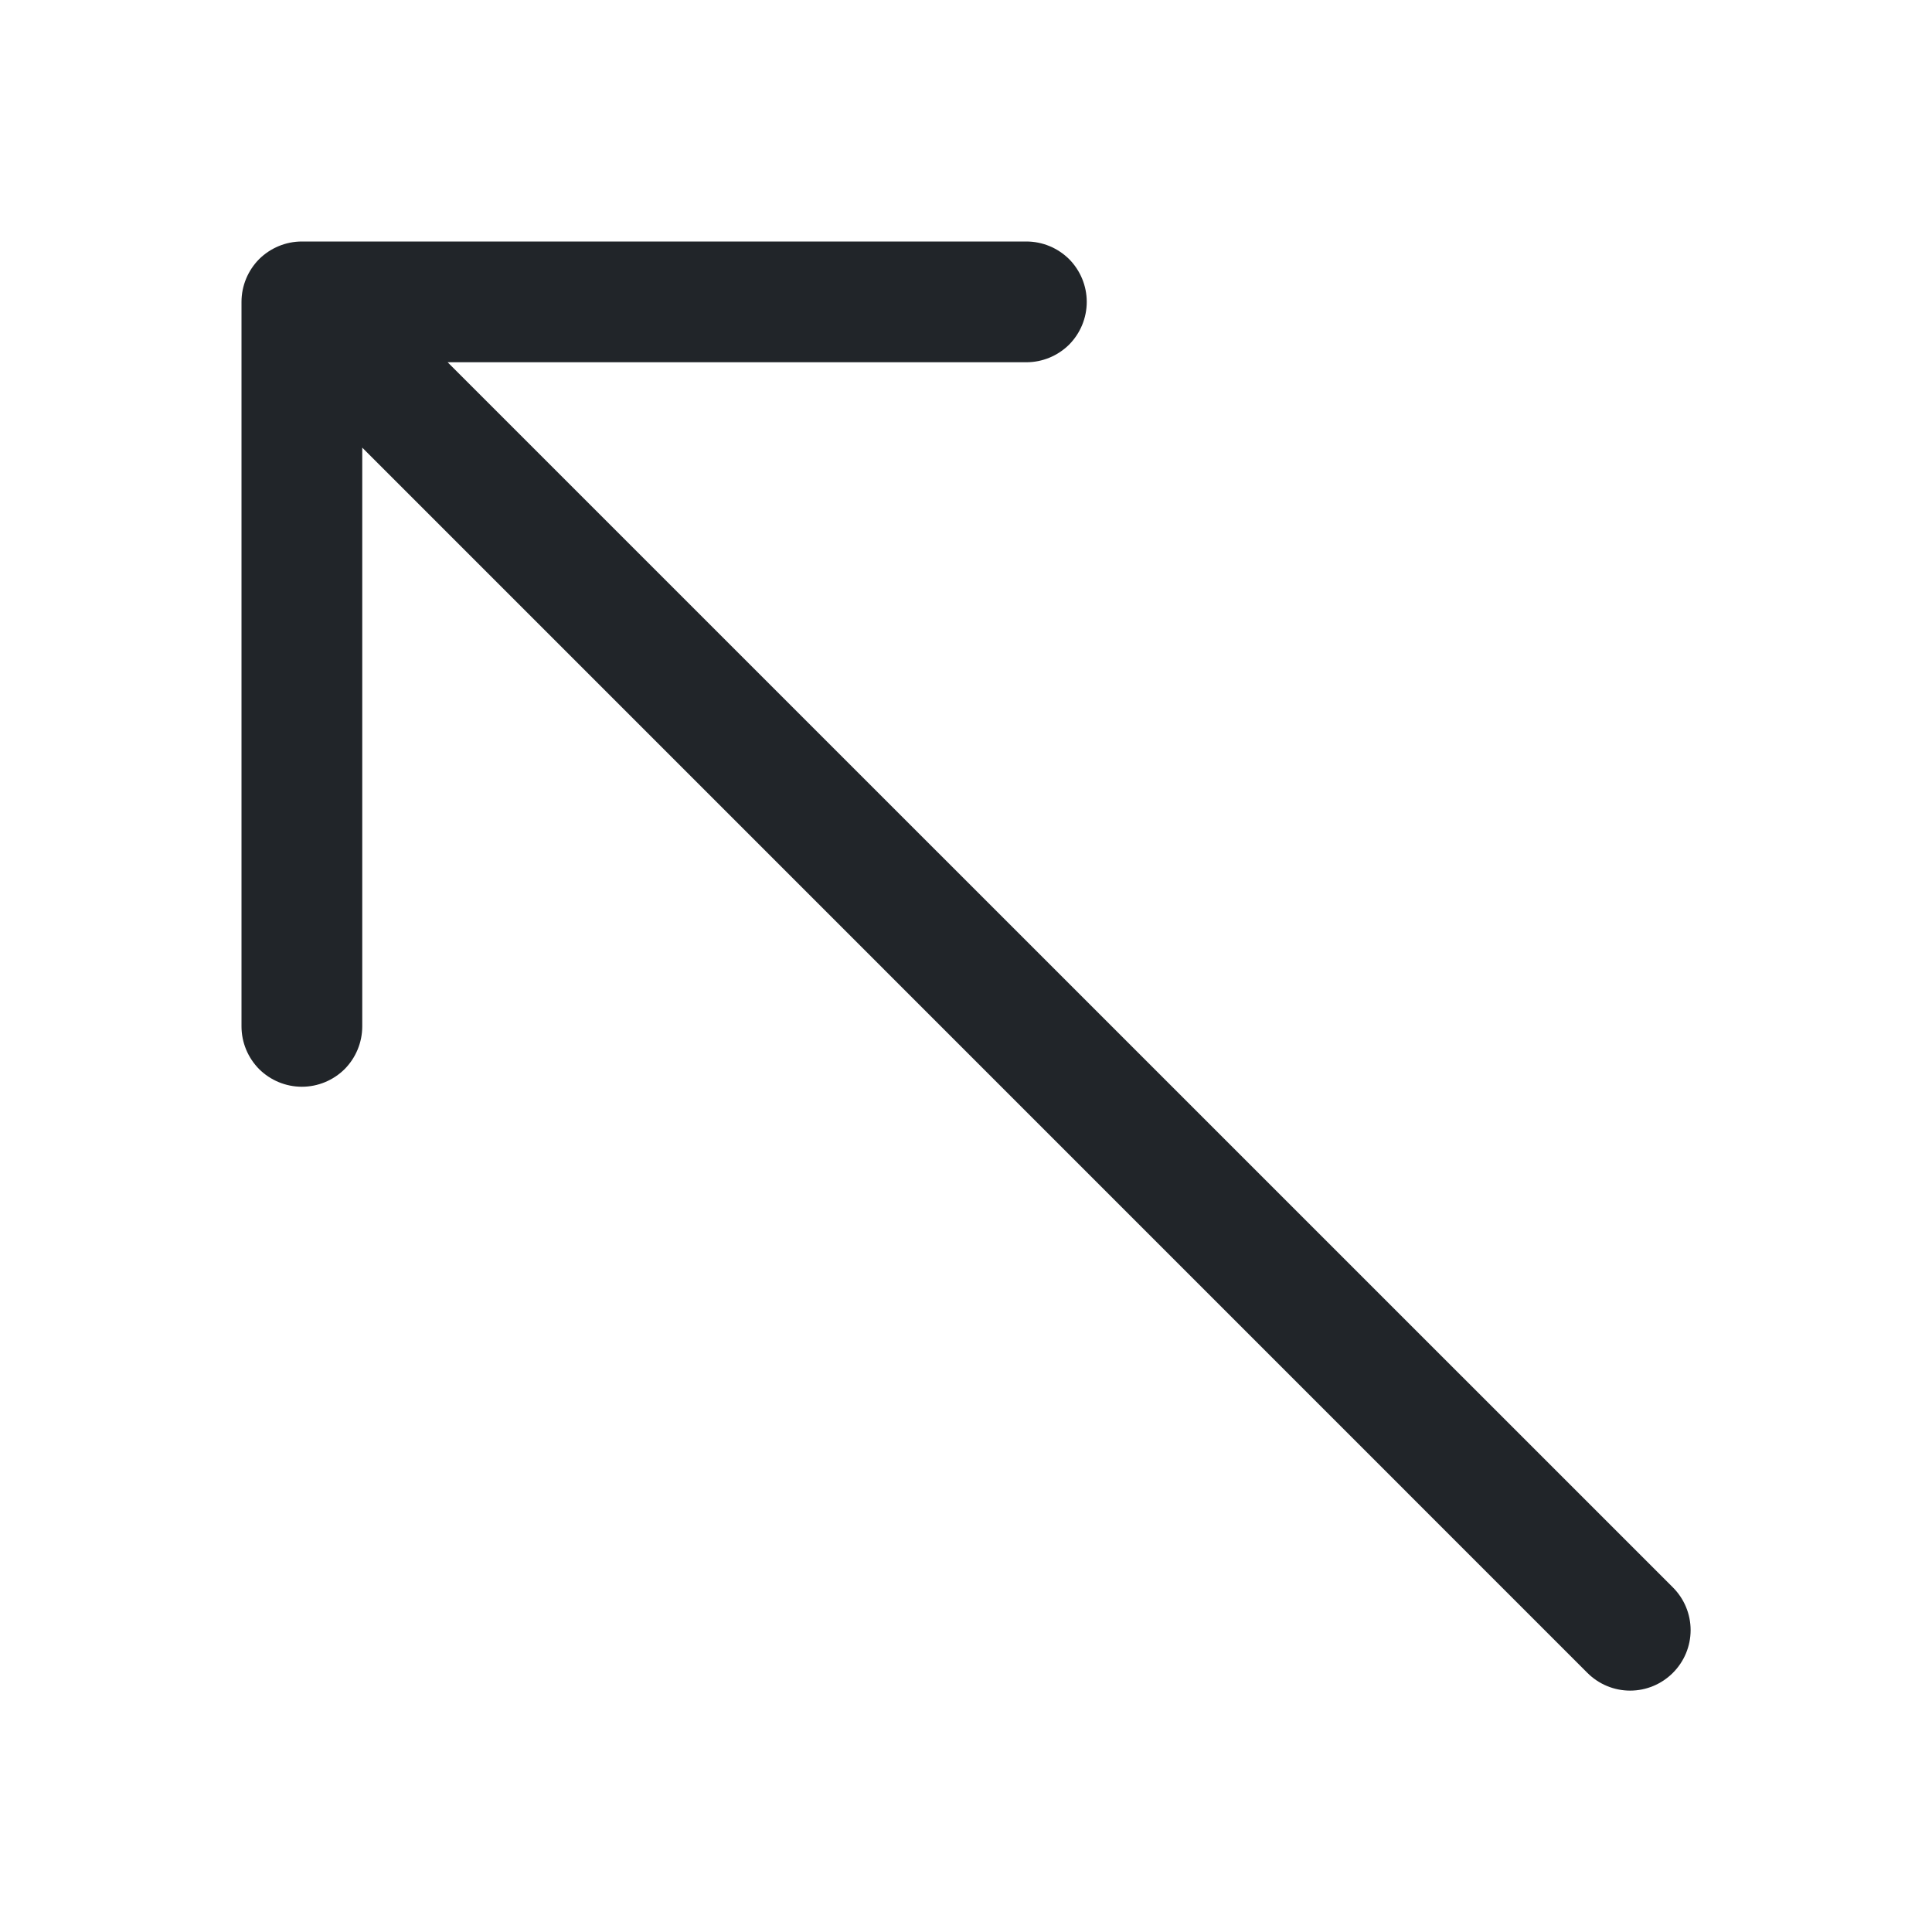 <svg width="16" height="16" viewBox="0 0 16 16" fill="none" xmlns="http://www.w3.org/2000/svg">
<path fill-rule="evenodd" clip-rule="evenodd" d="M2 2.5C2 2.367 2.053 2.24 2.146 2.146C2.24 2.053 2.367 2 2.5 2H8.5C8.633 2 8.76 2.053 8.854 2.146C8.947 2.24 9 2.367 9 2.5C9 2.633 8.947 2.76 8.854 2.854C8.76 2.947 8.633 3 8.5 3H3.707L13.854 13.146C13.948 13.24 14.001 13.367 14.001 13.5C14.001 13.633 13.948 13.76 13.854 13.854C13.76 13.948 13.633 14.001 13.5 14.001C13.367 14.001 13.24 13.948 13.146 13.854L3 3.707V8.5C3 8.633 2.947 8.76 2.854 8.854C2.76 8.947 2.633 9 2.5 9C2.367 9 2.24 8.947 2.146 8.854C2.053 8.76 2 8.633 2 8.5V2.5Z" fill="#212529"/>
</svg>
